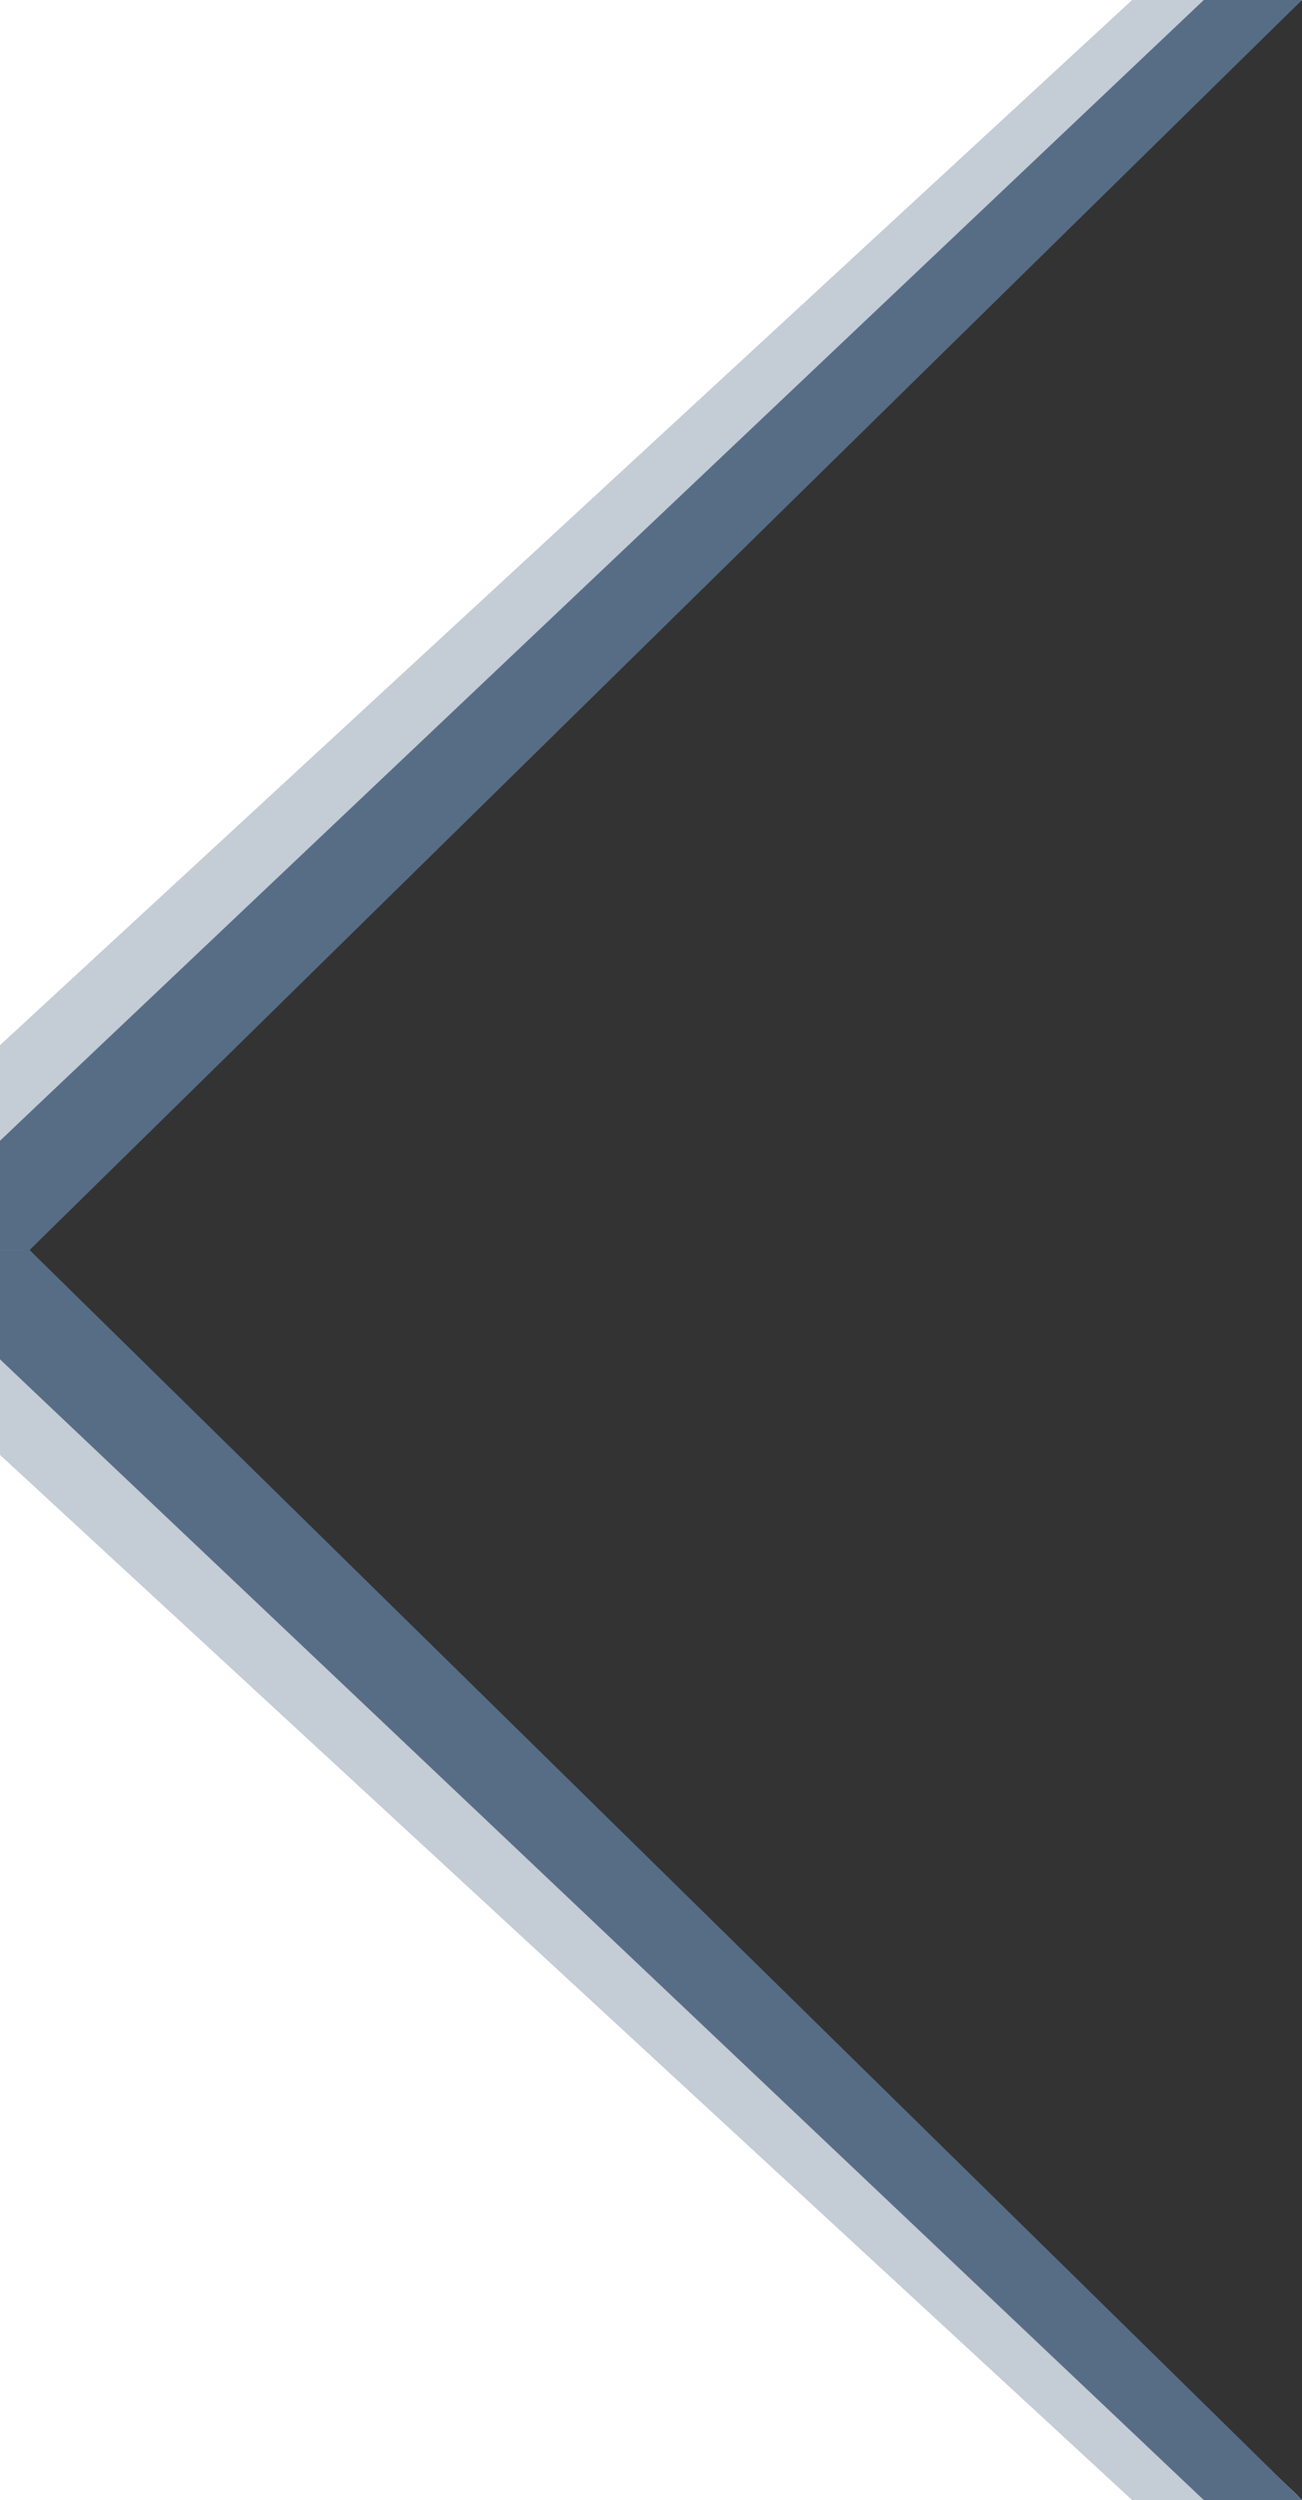 <?xml version="1.0" encoding="utf-8"?>
<!-- Generator: Adobe Illustrator 23.0.1, SVG Export Plug-In . SVG Version: 6.00 Build 0)  -->
<svg version="1.1" id="Layer_1" xmlns="http://www.w3.org/2000/svg" xmlns:xlink="http://www.w3.org/1999/xlink" x="0px" y="0px"
	 viewBox="0 0 170.9 328" style="enable-background:new 0 0 170.9 328;" xml:space="preserve">
<rect x="0" y="0" width="170.9" height="328" fill="#333333" stroke="none"/>
<style type="text/css">
	.st0{fill:#FFFFFF;}
	.st1{fill:#C4CCD5;}
	.st2{fill:#576D86;}
</style>
<polygon class="st0" points="170.9,0 169.9,0.9 0,167 0,0 "/>
<g>
	<polygon class="st1" points="-15.1,164 -29.1,164 4.9,132.6 148.6,0 158,0 4.9,145 	"/>
	<polygon class="st2" points="4.9,163 170.9,0 170.9,0 4.9,163 3.9,164 3.9,164 	"/>
	<polygon class="st2" points="3.9,164 -15.1,164 4.9,145 158,0 170.9,0 4.9,163 	"/>
</g>
<polygon class="st0" points="0,328 0,164.9 169.9,327 170.9,328 "/>
<g>
	<polygon class="st1" points="-15.1,164 -29.1,164 4.9,195.4 148.6,328 158,328 4.9,183 	"/>
	<polygon class="st2" points="4.9,165 170.9,328 170.9,328 4.9,165 3.9,164 3.9,164 	"/>
	<polygon class="st2" points="3.9,164 -15.1,164 4.9,183 158,328 170.9,328 4.9,165 	"/>
</g>
</svg>
